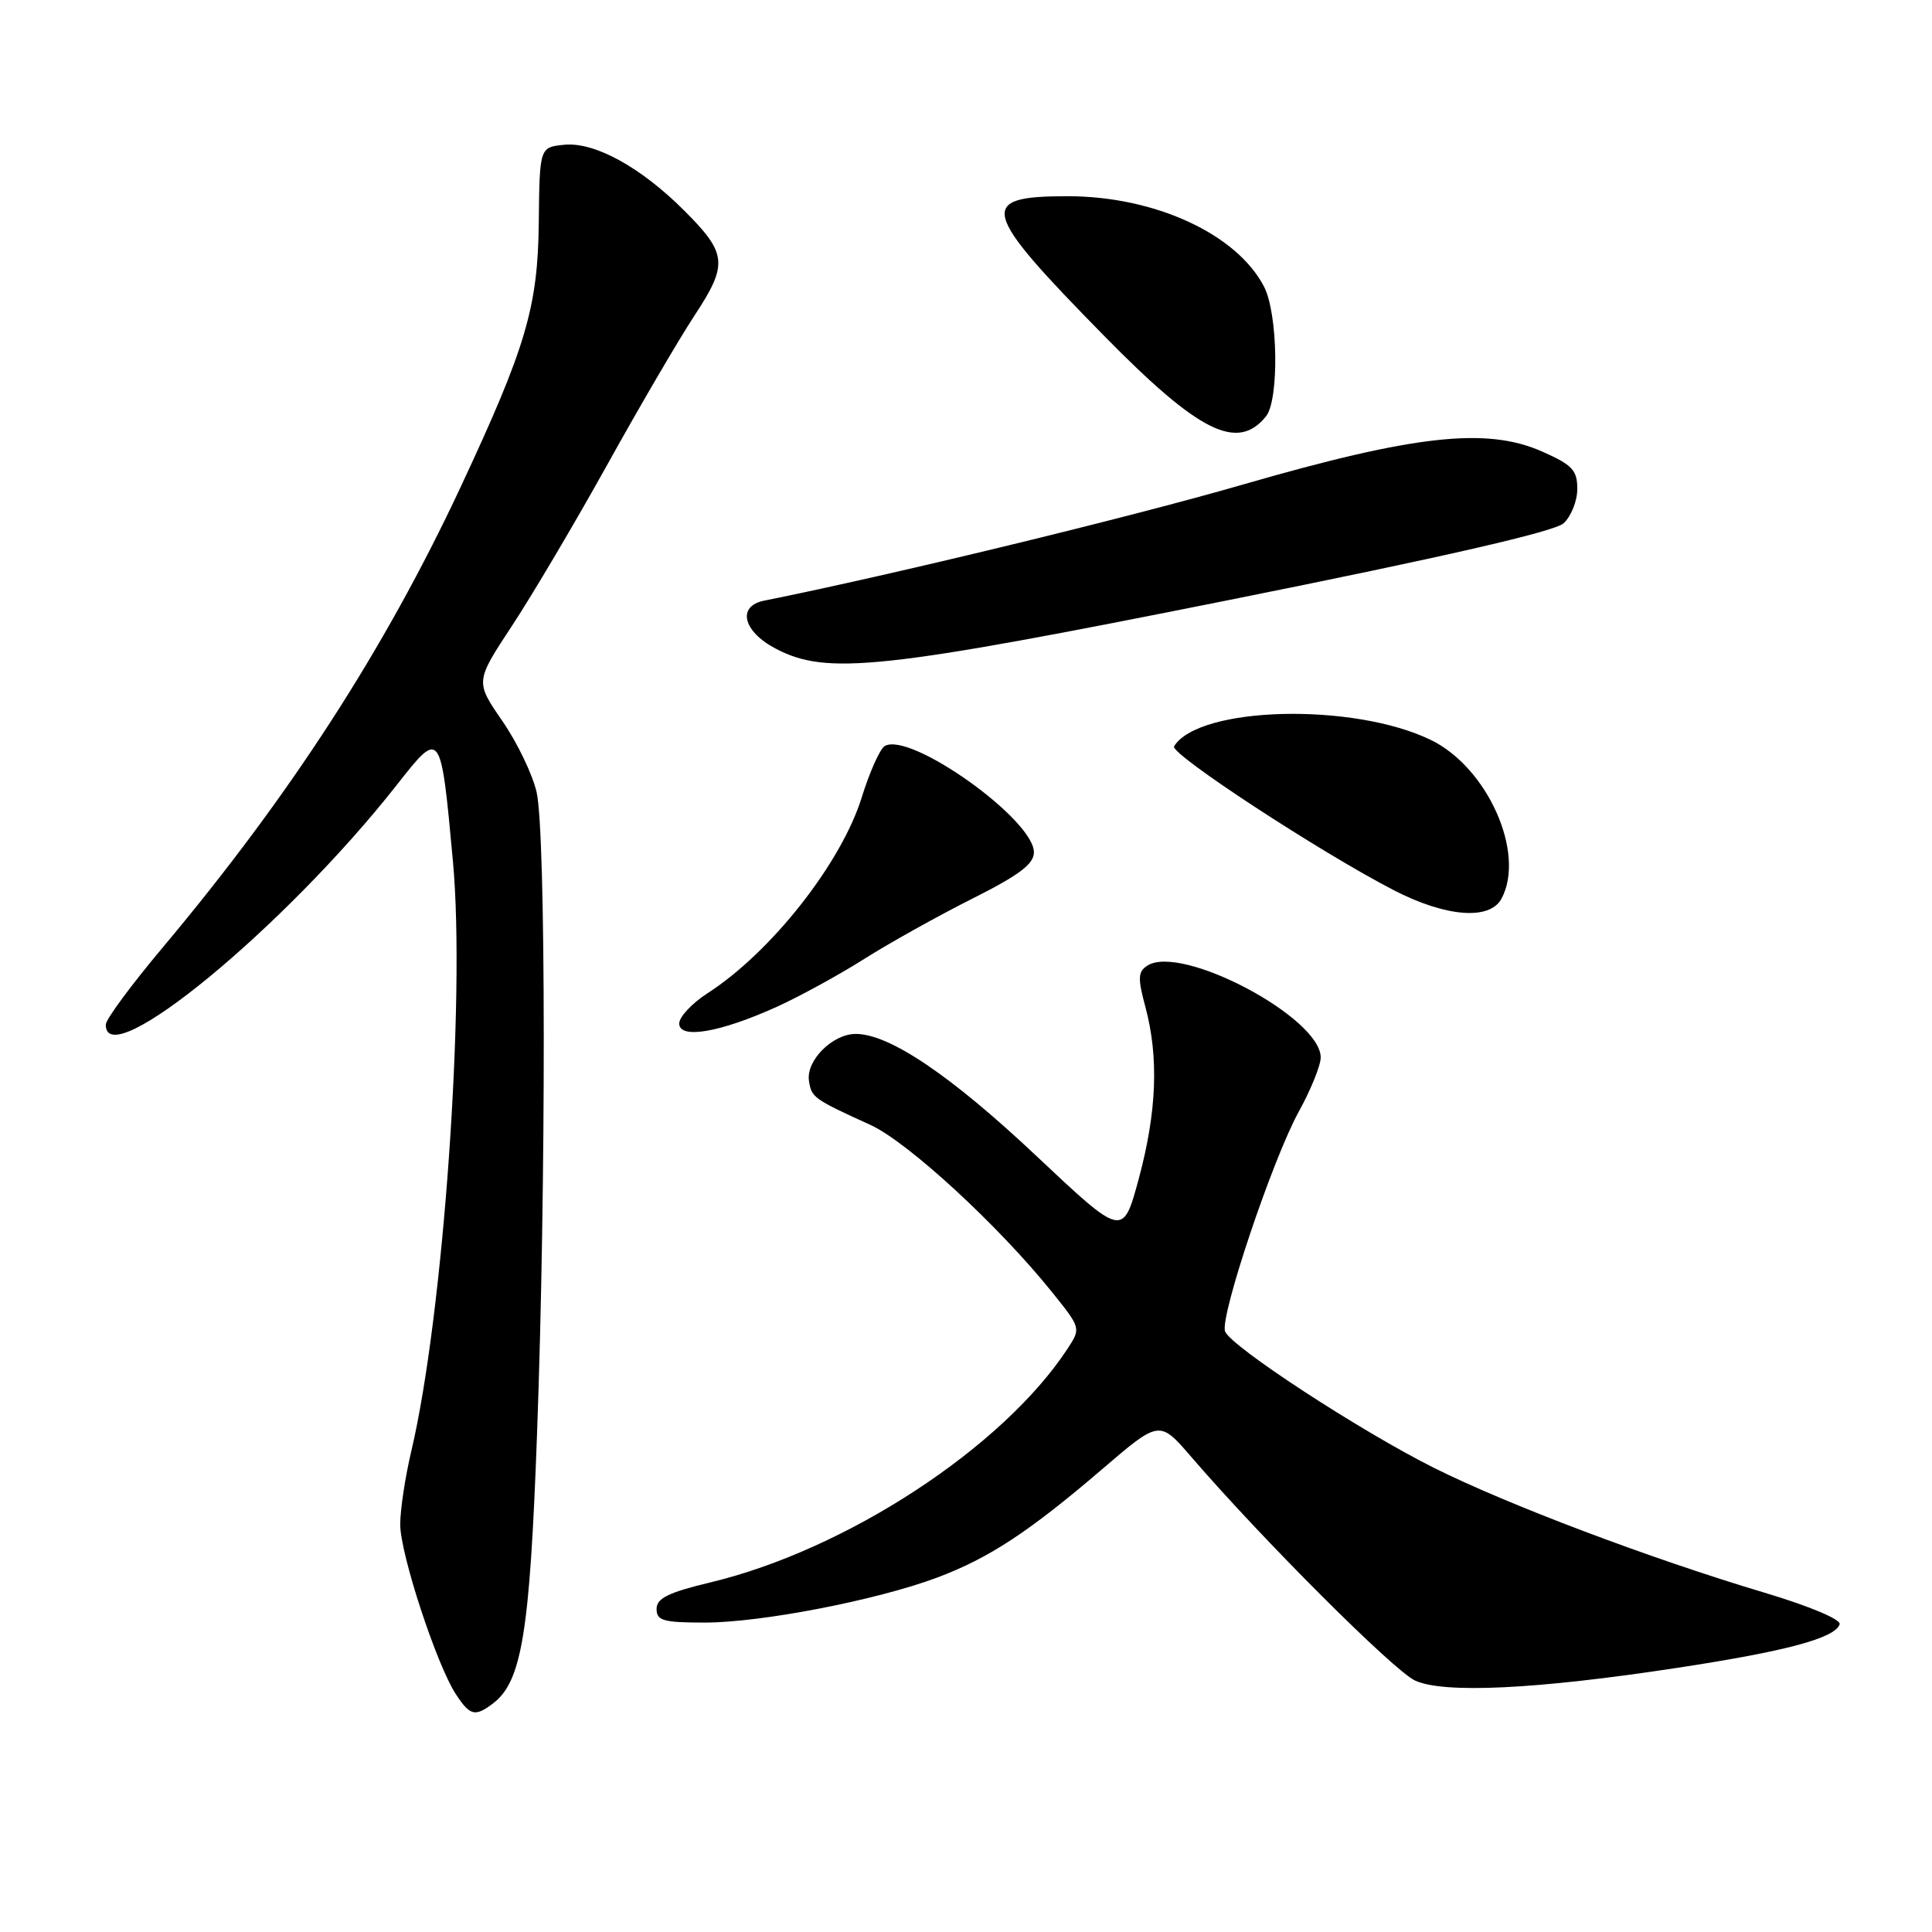 <?xml version="1.0" encoding="UTF-8" standalone="no"?>
<!DOCTYPE svg PUBLIC "-//W3C//DTD SVG 1.1//EN" "http://www.w3.org/Graphics/SVG/1.1/DTD/svg11.dtd" >
<svg xmlns="http://www.w3.org/2000/svg" xmlns:xlink="http://www.w3.org/1999/xlink" version="1.1" viewBox="0 0 256 256">
 <g >
 <path fill="currentColor"
d=" M 65.28 225.75 C 69.14 222.86 70.20 216.41 71.16 190.00 C 72.37 157.11 72.34 110.46 71.11 105.00 C 70.59 102.66 68.54 98.40 66.56 95.53 C 62.97 90.32 62.97 90.32 67.85 82.91 C 70.54 78.83 76.23 69.20 80.51 61.50 C 84.78 53.80 89.98 44.92 92.05 41.77 C 96.49 35.02 96.35 33.59 90.70 27.94 C 84.93 22.16 78.81 18.80 74.80 19.18 C 71.50 19.50 71.50 19.50 71.39 29.50 C 71.27 40.70 69.70 46.01 61.01 64.59 C 50.94 86.10 38.41 105.46 21.60 125.50 C 17.44 130.45 14.03 135.06 14.02 135.75 C 13.90 142.50 37.76 122.86 52.56 104.03 C 58.41 96.58 58.40 96.56 60.02 114.18 C 61.70 132.44 58.75 174.25 54.51 192.24 C 53.69 195.68 53.03 200.07 53.03 202.00 C 53.03 205.88 57.85 220.60 60.41 224.50 C 62.27 227.34 62.94 227.51 65.28 225.75 Z  M 222.30 220.99 C 236.68 218.80 243.15 217.06 243.76 215.23 C 243.97 214.59 239.82 212.84 233.81 211.04 C 218.67 206.52 199.70 199.35 189.95 194.47 C 180.13 189.54 163.10 178.42 162.33 176.42 C 161.60 174.52 168.63 153.57 172.11 147.27 C 173.70 144.39 175.00 141.17 175.00 140.12 C 175.00 134.83 156.55 125.05 152.03 127.95 C 150.78 128.75 150.74 129.60 151.78 133.46 C 153.56 140.12 153.28 147.32 150.90 156.16 C 148.79 163.96 148.79 163.96 137.39 153.23 C 125.99 142.49 117.86 137.00 113.39 137.00 C 110.31 137.00 106.79 140.53 107.19 143.21 C 107.52 145.43 107.81 145.63 115.34 149.06 C 120.28 151.31 132.37 162.44 139.43 171.25 C 143.23 175.98 143.23 176.00 141.45 178.72 C 132.88 191.79 112.17 205.35 94.15 209.67 C 88.56 211.01 87.00 211.78 87.00 213.19 C 87.00 214.75 87.89 215.00 93.39 215.00 C 100.84 215.00 116.15 212.04 124.14 209.05 C 131.04 206.47 136.34 202.99 146.07 194.65 C 153.64 188.16 153.64 188.16 157.86 193.06 C 167.23 203.94 184.68 221.38 187.50 222.68 C 191.32 224.44 203.58 223.85 222.30 220.99 Z  M 102.95 133.40 C 105.94 132.04 111.14 129.20 114.49 127.08 C 117.84 124.96 124.28 121.37 128.79 119.10 C 135.03 115.97 137.00 114.49 137.00 112.94 C 137.00 108.56 120.50 96.83 117.21 98.87 C 116.59 99.26 115.22 102.31 114.18 105.67 C 111.47 114.39 102.16 126.20 93.75 131.61 C 91.69 132.94 90.00 134.74 90.00 135.62 C 90.00 137.74 95.42 136.81 102.95 133.40 Z  M 198.96 119.07 C 202.18 113.05 197.11 101.69 189.58 98.04 C 179.30 93.06 158.85 93.58 155.57 98.89 C 154.97 99.86 174.86 112.88 184.67 117.95 C 191.59 121.52 197.41 121.98 198.96 119.07 Z  M 162.93 79.49 C 191.23 73.82 205.97 70.44 207.18 69.34 C 208.18 68.43 209.00 66.38 209.00 64.79 C 209.00 62.30 208.34 61.60 204.34 59.83 C 196.97 56.57 187.44 57.62 164.50 64.26 C 149.48 68.60 118.18 76.19 101.25 79.59 C 97.64 80.31 98.43 83.65 102.75 85.93 C 109.54 89.52 116.69 88.75 162.93 79.49 Z  M 167.75 55.17 C 169.51 52.99 169.34 41.56 167.50 38.00 C 163.88 31.00 153.03 26.00 141.46 26.00 C 129.42 26.00 129.89 27.80 146.34 44.54 C 158.88 57.31 163.98 59.84 167.75 55.17 Z "/>
</g>
</svg>